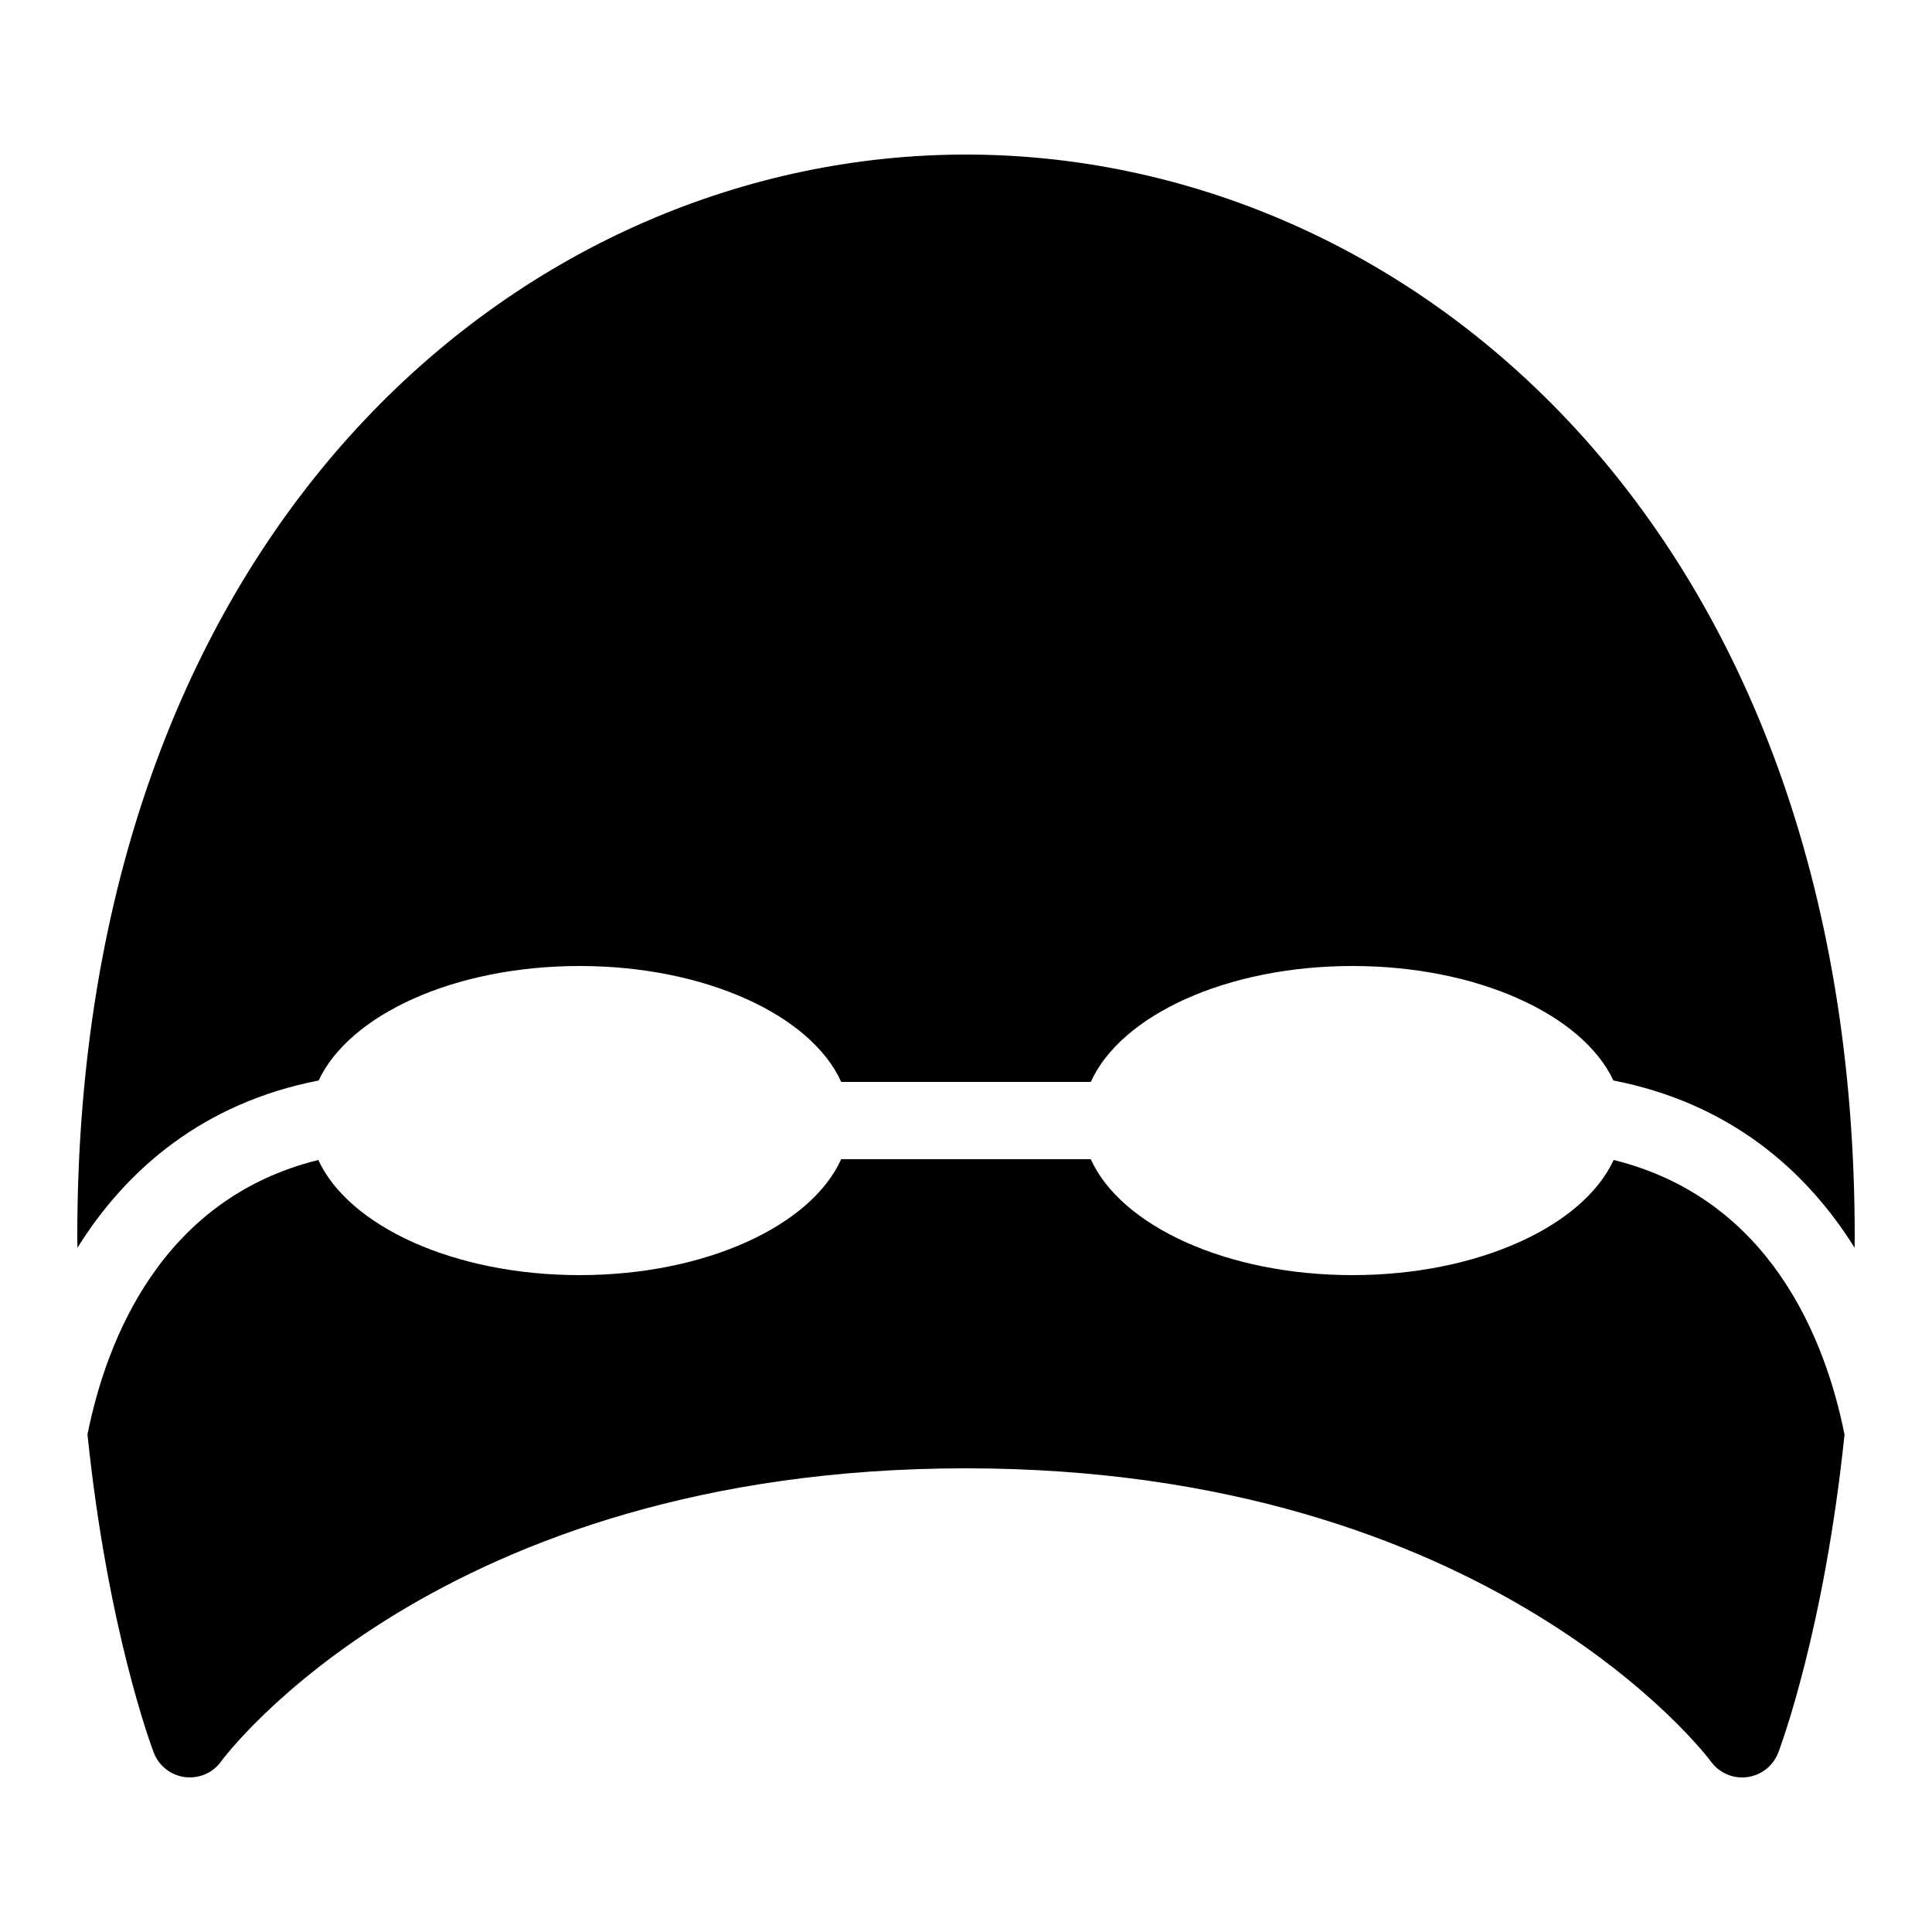 <?xml version="1.0" encoding="iso-8859-1"?><!-- Generator: Adobe Illustrator 21.1.0, SVG Export Plug-In . SVG Version: 6.00 Build 0)  --><svg xmlns="http://www.w3.org/2000/svg" xmlns:xlink="http://www.w3.org/1999/xlink" viewBox="0 0 50 50" width="500px" height="500px"><g></g><path d="M41.761,30.02C40.971,31.734,38.248,33,35,33c-3.26,0-5.992-1.276-6.771-3h-6.459c-0.778,1.724-3.51,3-6.771,3c-3.248,0-5.971-1.266-6.761-2.98c-4.053,1.003-5.482,4.644-5.974,7.104c0.523,5.049,1.653,8.071,1.715,8.233c0.131,0.344,0.44,0.587,0.806,0.634c0.372,0.045,0.727-0.11,0.94-0.409C5.78,45.507,11.324,38,25,38c13.606,0,19.221,7.509,19.274,7.583C44.464,45.847,44.768,46,45.087,46c0.042,0,0.085-0.003,0.128-0.008c0.365-0.047,0.675-0.291,0.806-0.634c0.062-0.162,1.192-3.184,1.715-8.233C47.244,34.664,45.814,31.023,41.761,30.02z"/><path d="M25,4C13.753,4,2.37,13.313,2.009,31.125C2.003,31.414,2,31.706,2,32c0,0.1,0.004,0.193,0.004,0.292c1.272-2.039,3.263-3.748,6.242-4.329C9.047,26.257,11.763,25,15,25c3.261,0,5.992,1.276,6.771,3h6.459c0.778-1.724,3.51-3,6.771-3c3.237,0,5.953,1.257,6.754,2.963c2.978,0.581,4.97,2.29,6.242,4.329C47.996,32.193,48,32.1,48,32C48,13.618,36.43,4,25,4z"/></svg>
